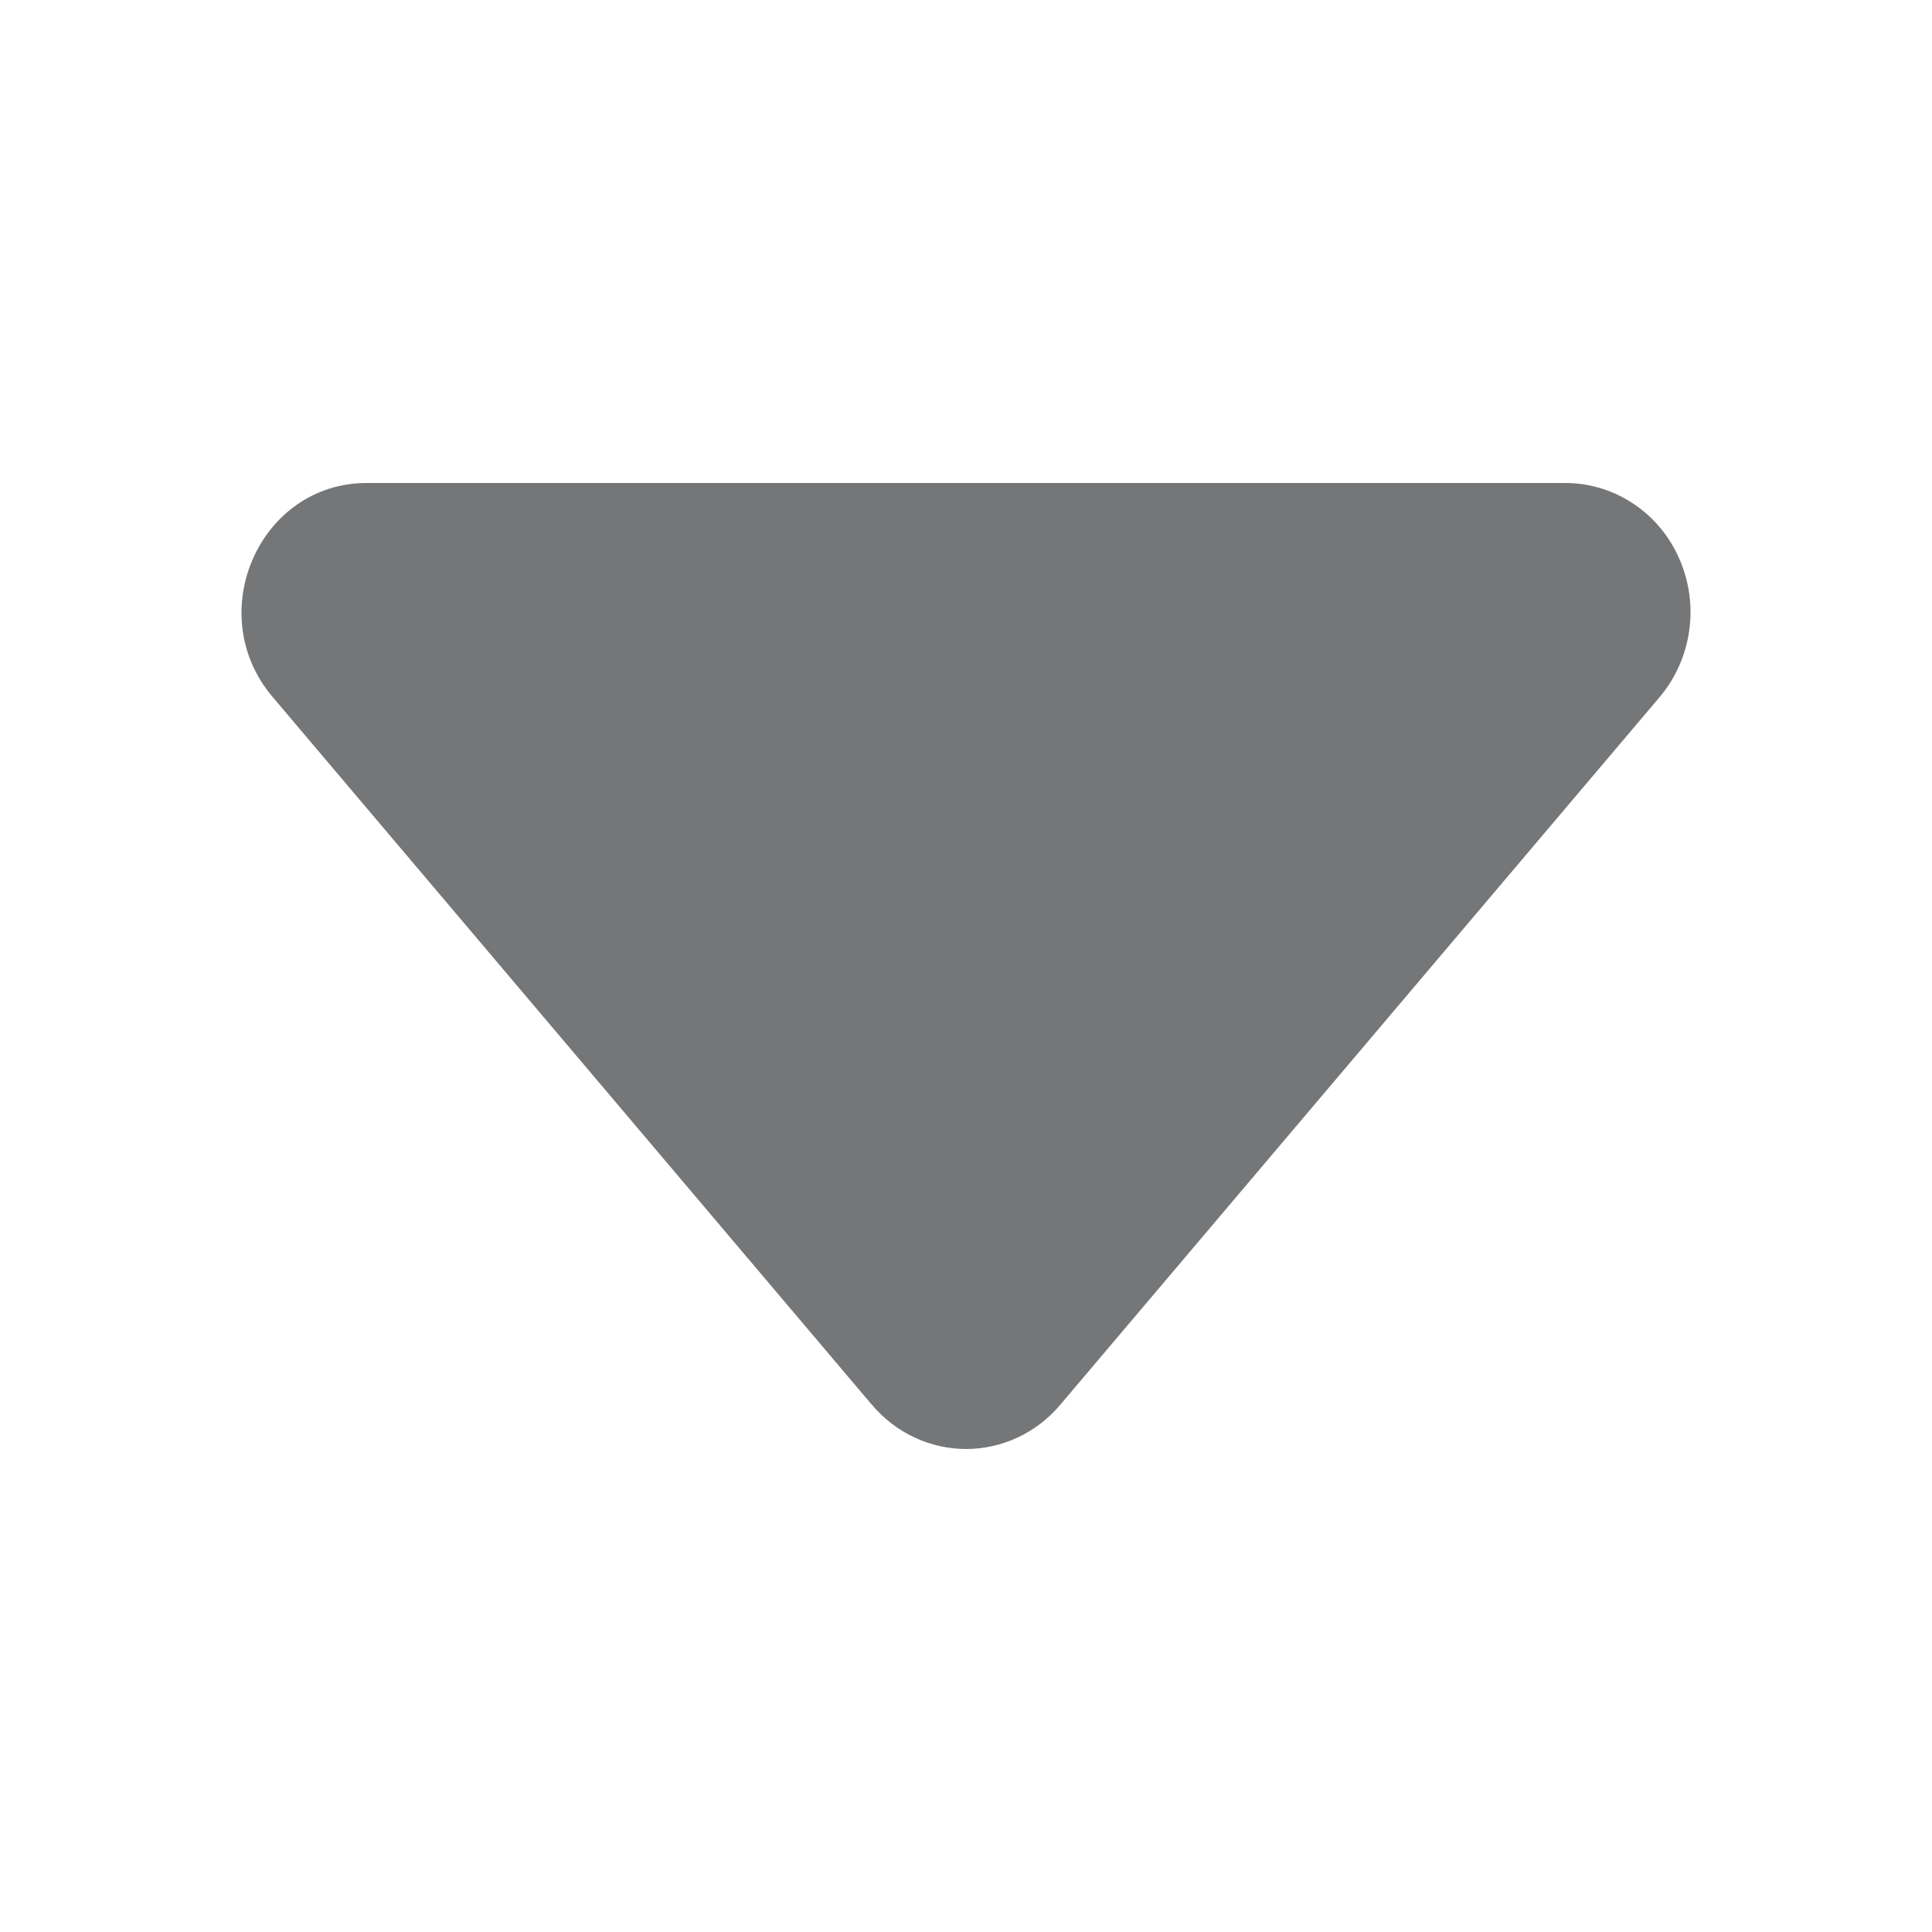 <svg width="20" height="20" viewBox="0 0 20 20" fill="none" xmlns="http://www.w3.org/2000/svg">
<path d="M9.027 14.544L2.823 7.216C2.09 6.354 2.685 5 3.797 5H16.205C16.454 5 16.697 5.074 16.907 5.213C17.116 5.352 17.282 5.55 17.384 5.784C17.487 6.018 17.523 6.278 17.486 6.532C17.45 6.786 17.343 7.024 17.179 7.218L10.975 14.543C10.854 14.686 10.704 14.802 10.536 14.88C10.368 14.959 10.185 15 10.001 15C9.816 15 9.634 14.959 9.466 14.88C9.298 14.802 9.148 14.686 9.027 14.543V14.544Z" fill="#747678"/>
</svg>
